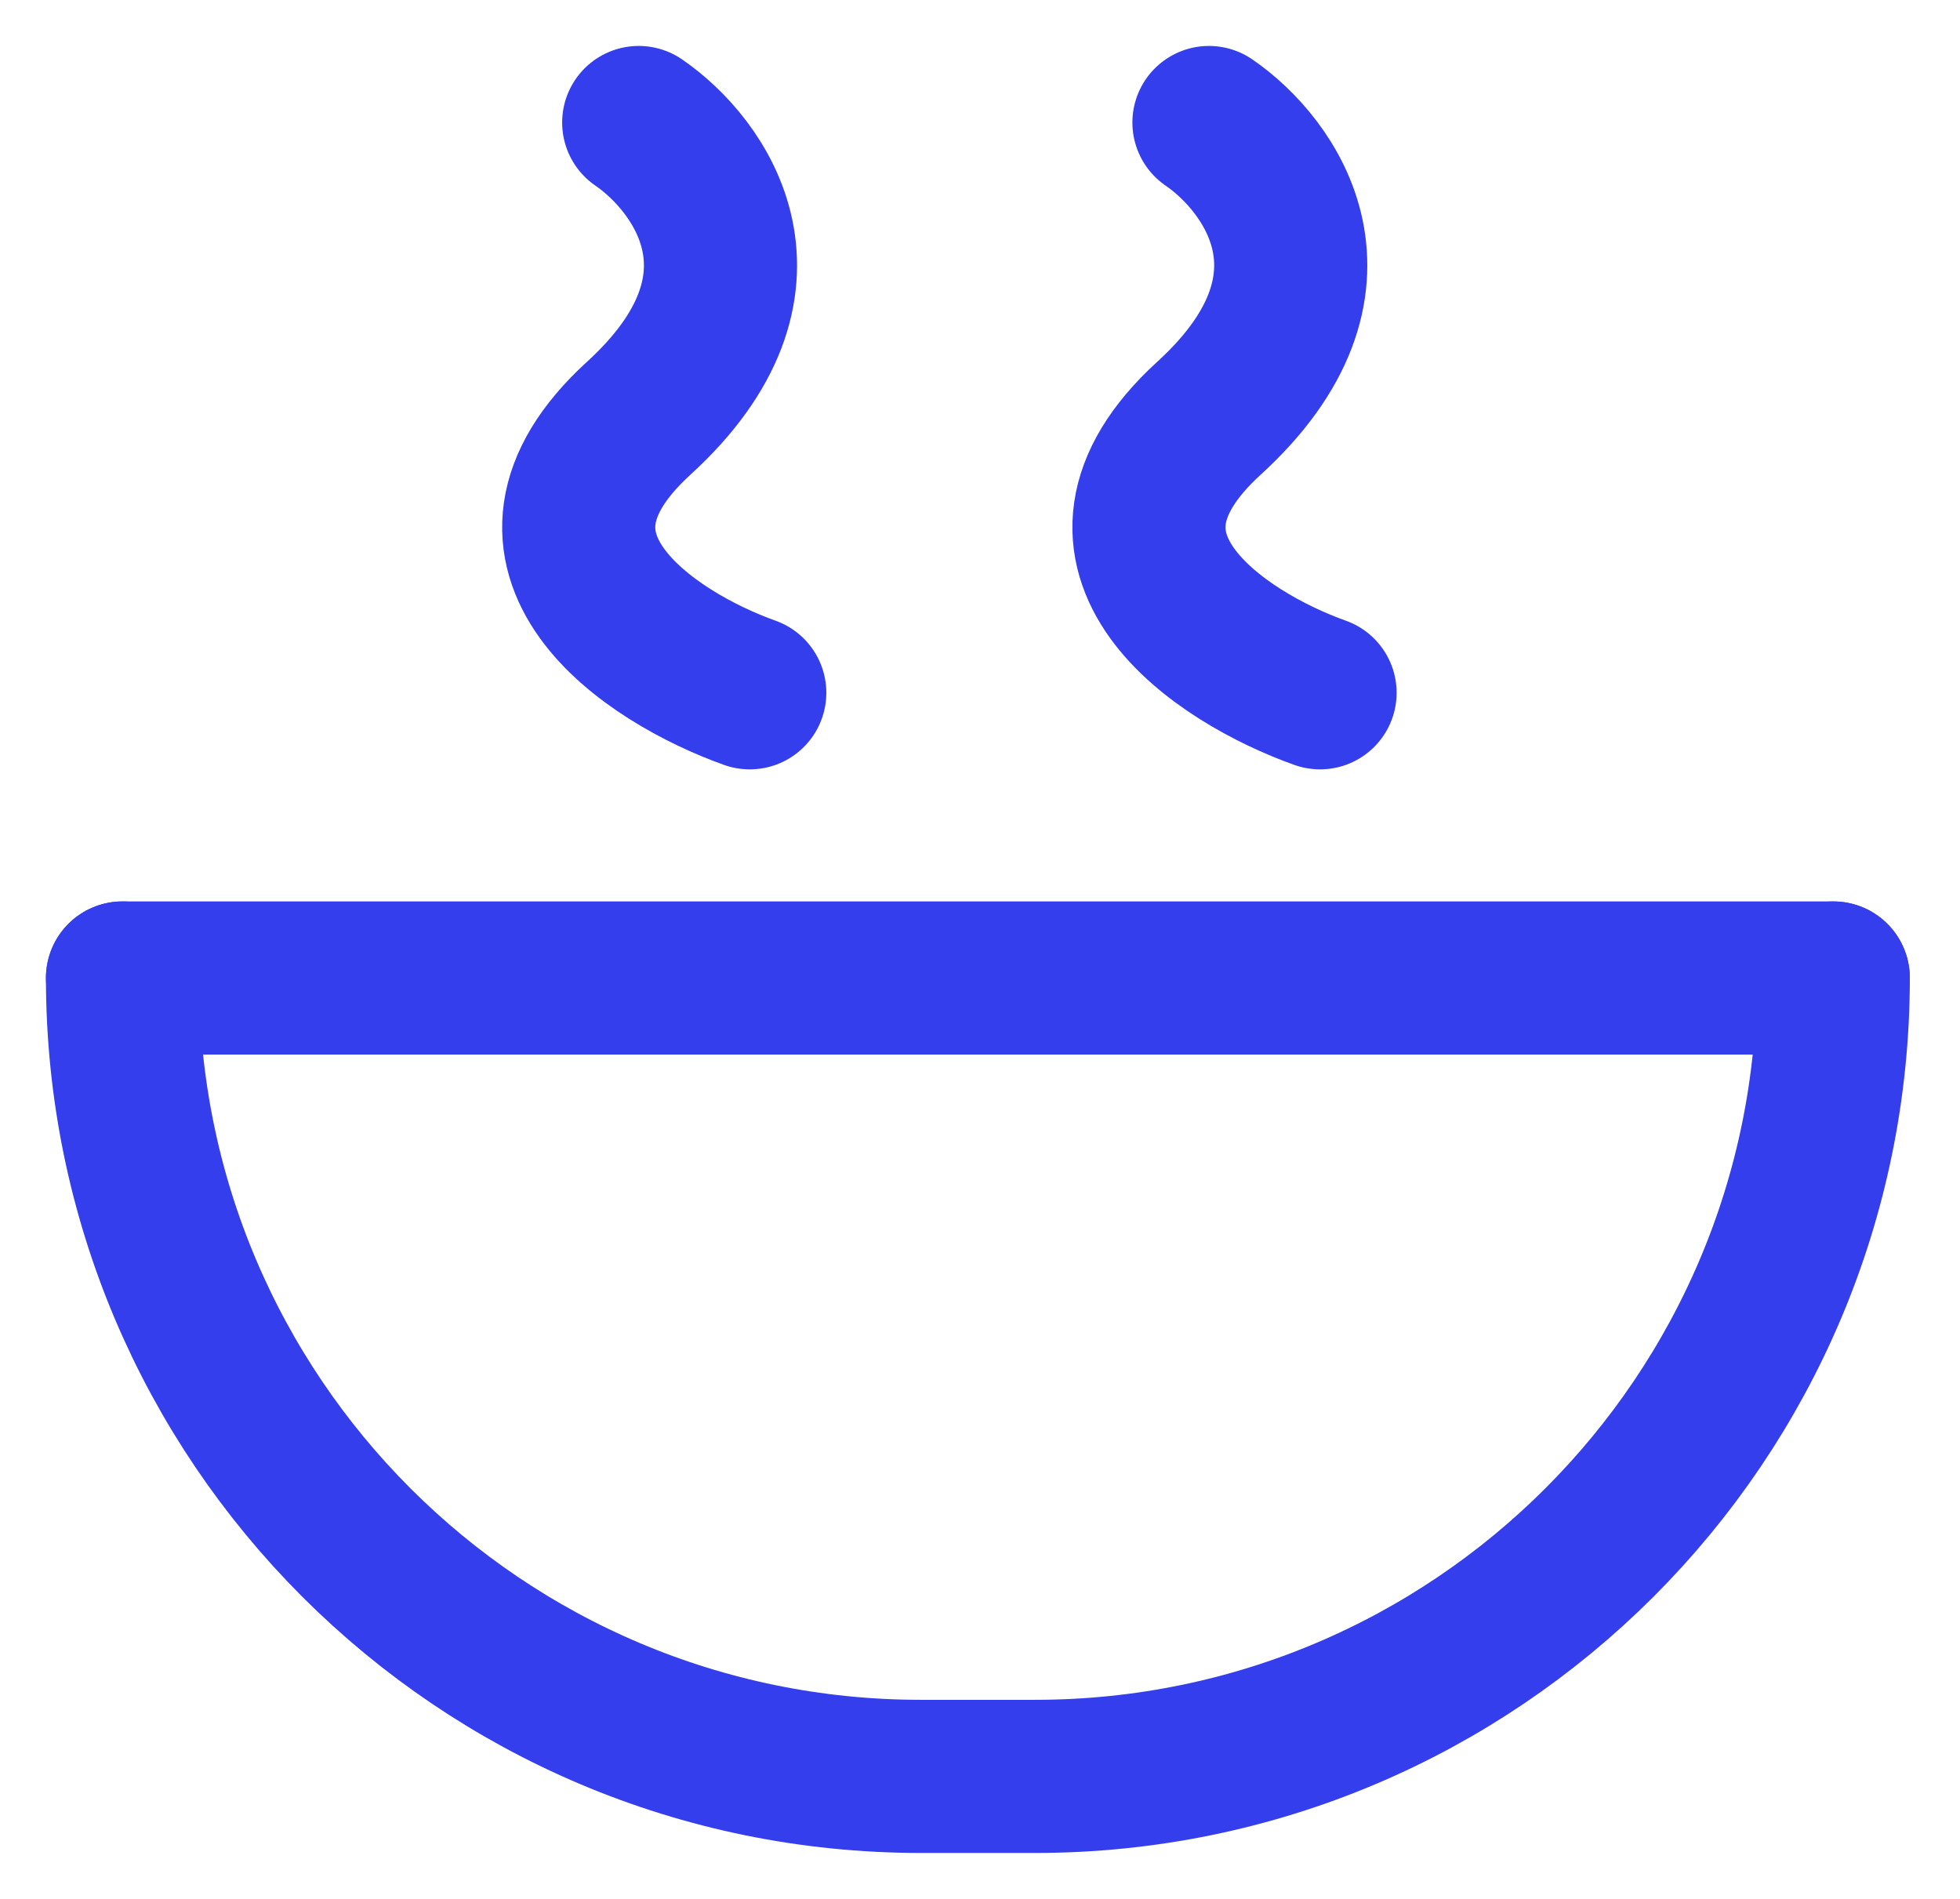 <svg width="32" height="31" viewBox="0 0 32 31" fill="none" xmlns="http://www.w3.org/2000/svg">
<path d="M29.931 15.966V15.966C29.931 23.164 24.095 29 16.897 29L15.035 29C7.836 29 2 23.164 2 15.966V15.966" stroke="#343EED" stroke-width="2.5" stroke-linecap="round"/>
<path d="M29.931 15.966L2 15.966" stroke="#343EED" stroke-width="2.5" stroke-linecap="round"/>
<path d="M19.738 2C20.746 2.69 22.156 4.621 19.738 6.828C17.321 9.034 19.94 10.736 21.552 11.31" stroke="#343EED" stroke-width="2.5" stroke-linecap="round"/>
<path d="M10.428 2C11.435 2.69 12.846 4.621 10.428 6.828C8.011 9.034 10.63 10.736 12.241 11.31" stroke="#343EED" stroke-width="2.5" stroke-linecap="round"/>
</svg>
